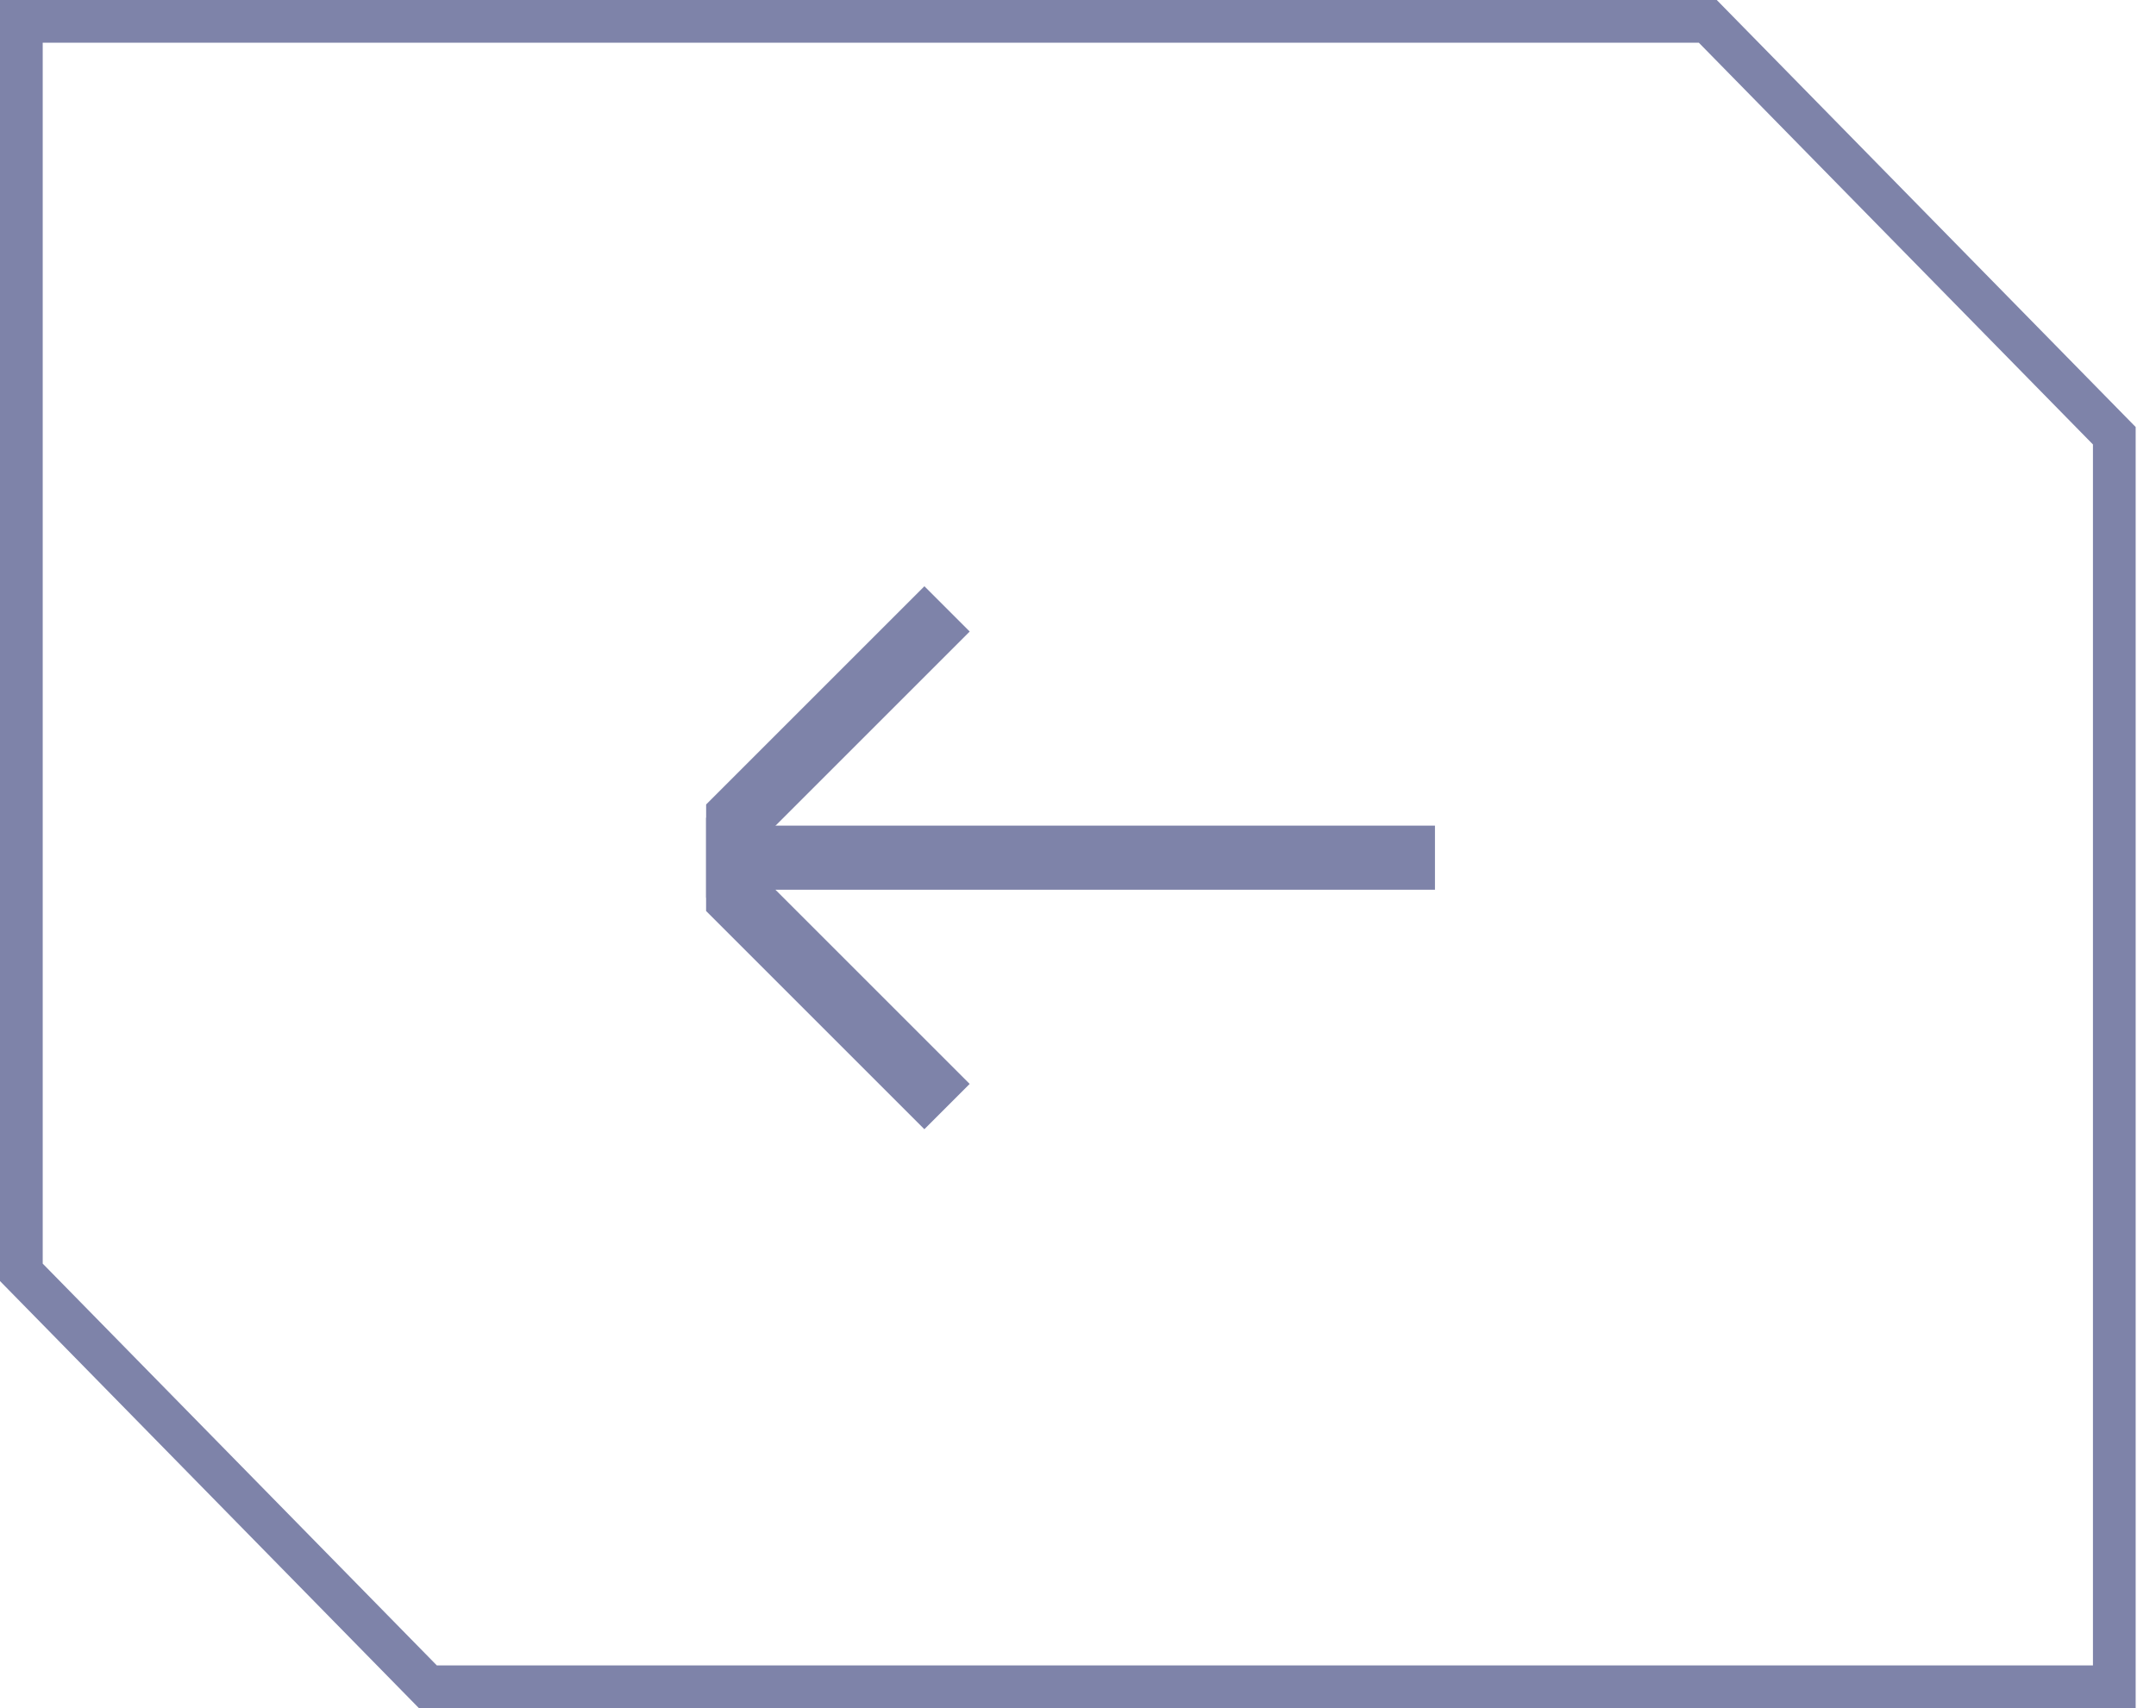 <svg width="53" height="42" viewBox="0 0 53 42" fill="none" xmlns="http://www.w3.org/2000/svg">
<path d="M0.525 0.525H41.982L51.975 10.714V41.475H10.518L0.525 31.285V0.525Z" stroke="#7E83A9" stroke-width="1.05"/>
<g clip-path="url(#clip0_1279_10982)">
<path d="M23.28 27.209L18.145 22.074V20.107" stroke="#7E83A9" stroke-width="1.575" stroke-miterlimit="10"/>
<path d="M23.281 14.972L18.146 20.107V22.075" stroke="#7E83A9" stroke-width="1.575" stroke-miterlimit="10"/>
<path d="M18.145 21.089H35.275" stroke="#7E83A9" stroke-width="1.575" stroke-miterlimit="10"/>
</g>
<defs>
<clipPath id="clip0_1279_10982">
<rect width="21" height="21" fill="white" transform="translate(24.85 35.697) rotate(-135)"/>
</clipPath>
</defs>
</svg>
